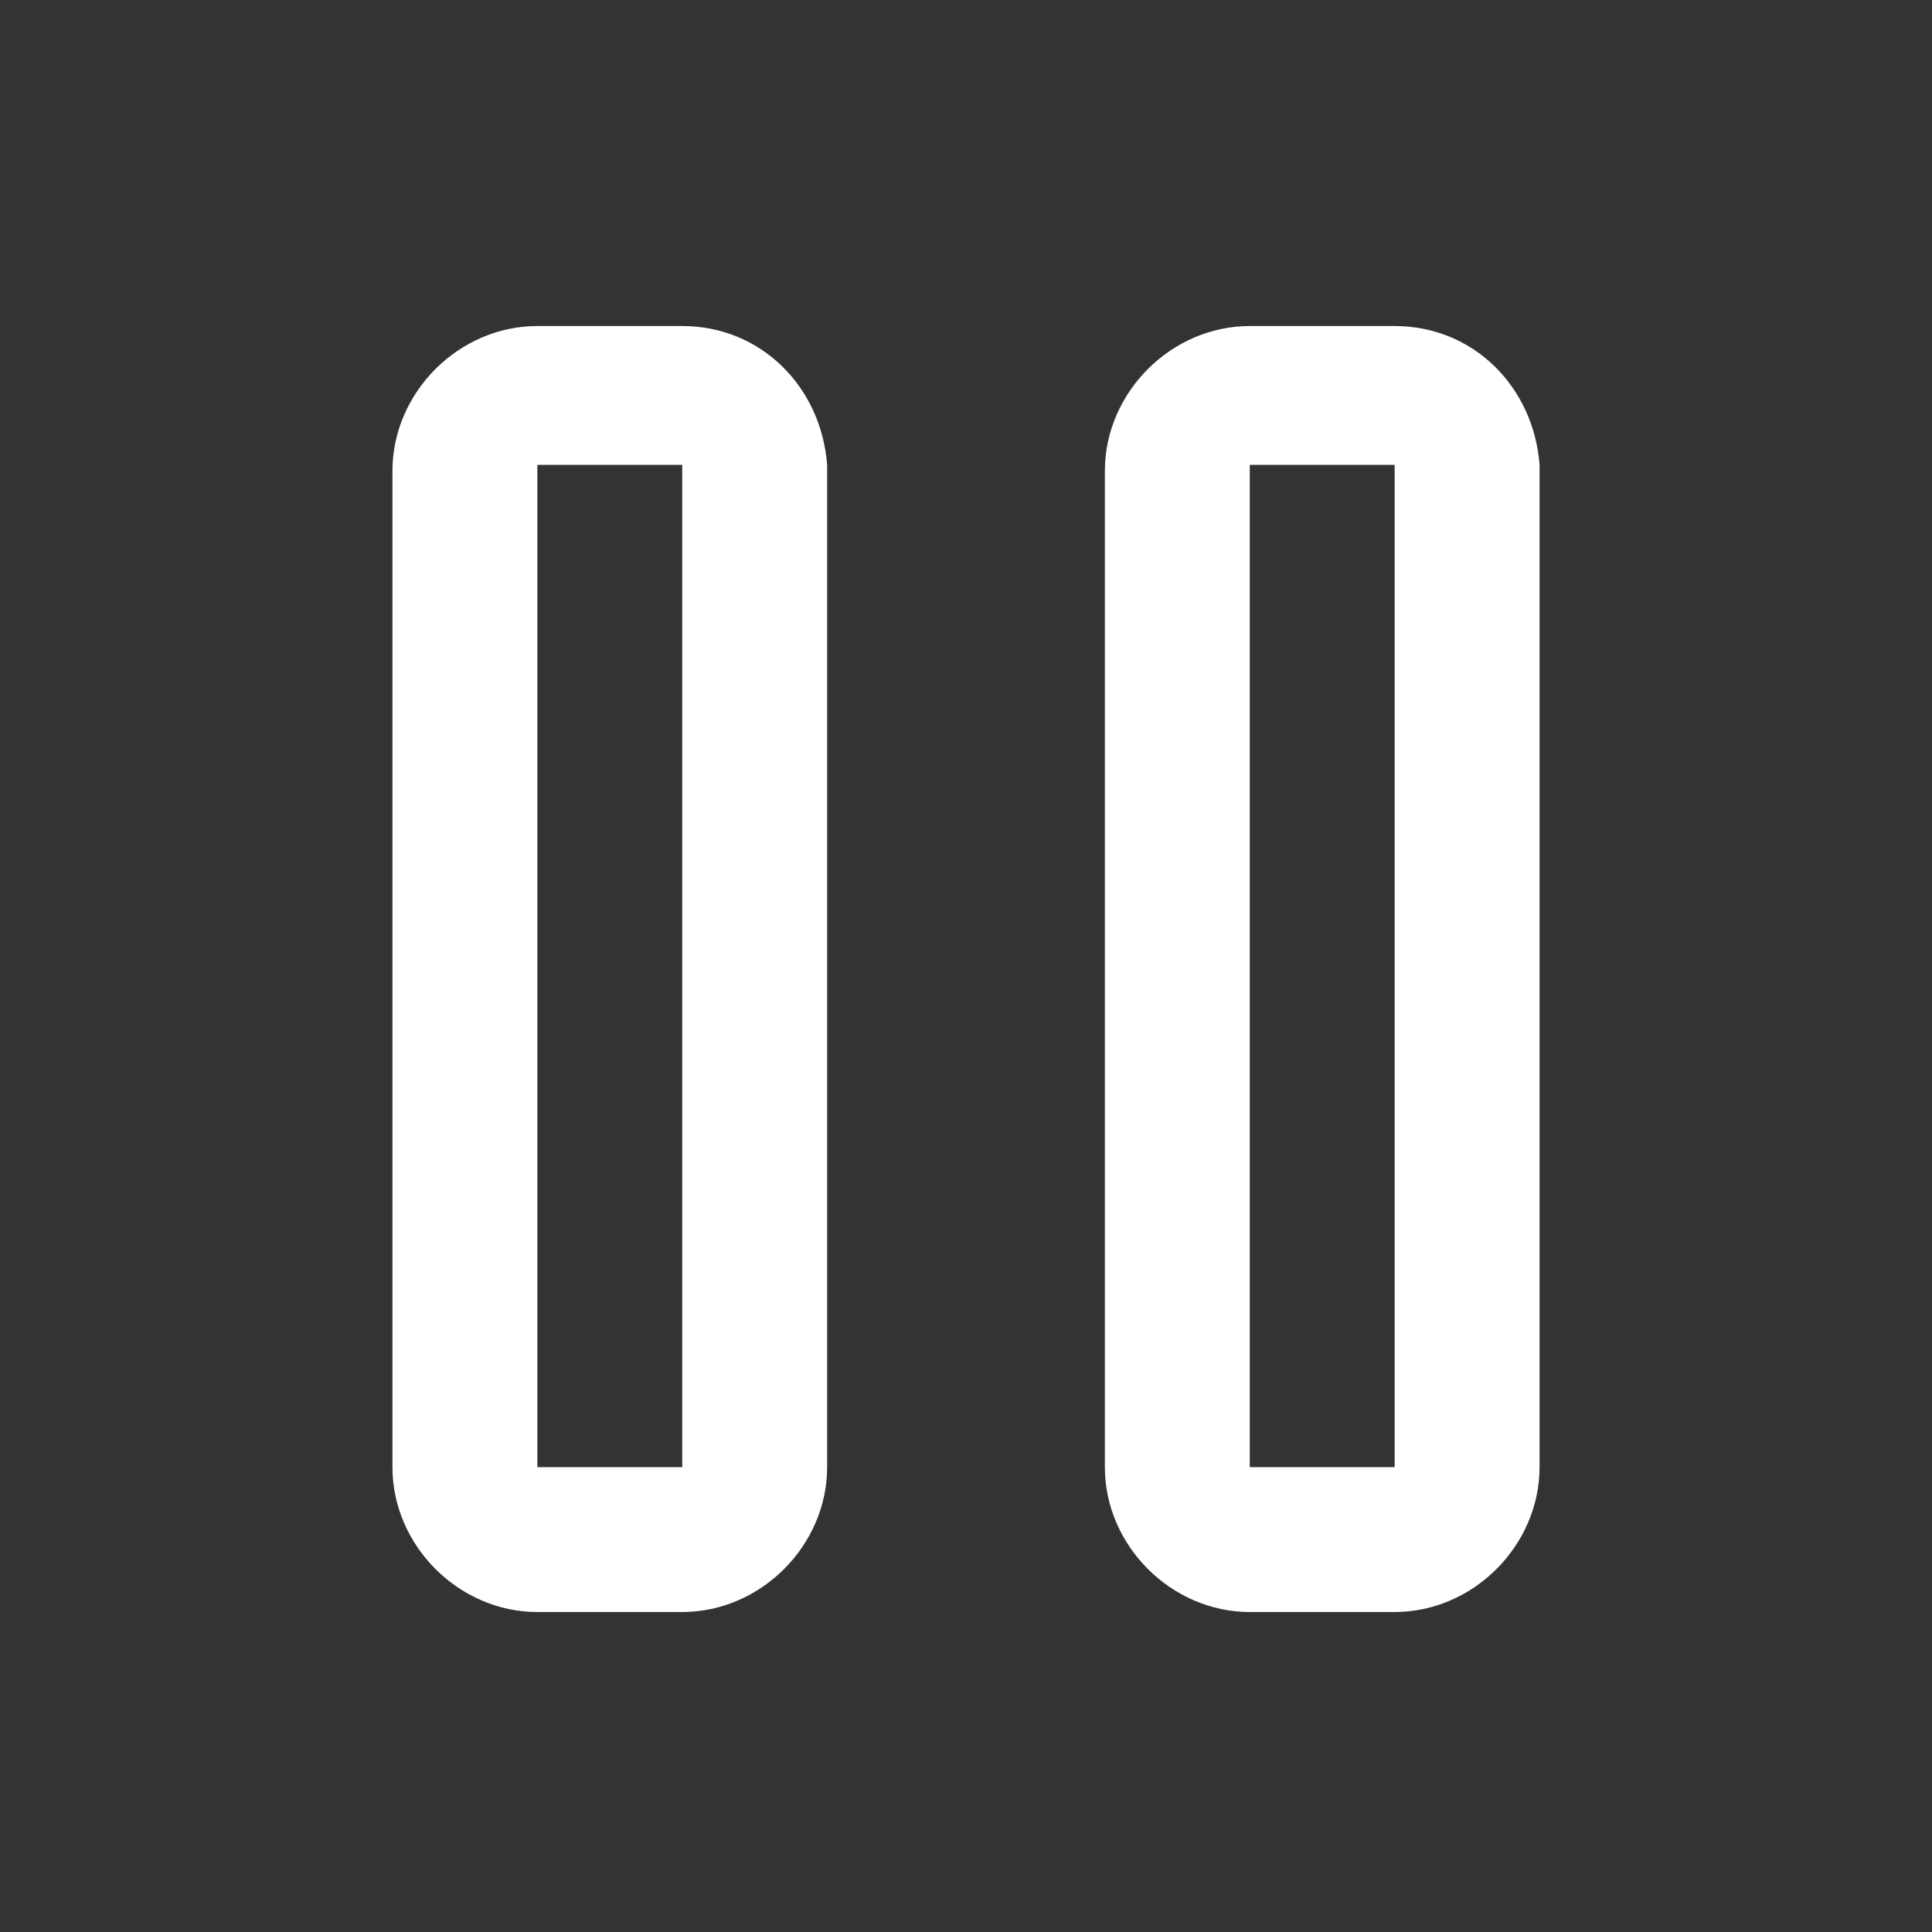 <?xml version="1.0" encoding="utf-8"?>
<!-- Generator: Adobe Illustrator 21.0.0, SVG Export Plug-In . SVG Version: 6.00 Build 0)  -->
<svg version="1.1" id="Layer_1" xmlns="http://www.w3.org/2000/svg" xmlns:xlink="http://www.w3.org/1999/xlink" x="0px" y="0px"
	 viewBox="0 0 32 32" style="enable-background:new 0 0 32 32;" xml:space="preserve">
<rect x="0" y="0" width="32" height="32" fill="#333333" stroke="none"/>
<style type="text/css">
	.st0{fill:#FFFFFF;}
</style>
<g id="Rectangle_2_copy">
	<g>
		<path class="st0" d="M11.3,5.4H8.9c-1.3,0-2.4,1.1-2.4,2.4v16.5c0,1.3,1.1,2.4,2.4,2.4h2.4c1.3,0,2.4-1.1,2.4-2.4V7.7
			C13.6,6.4,12.6,5.4,11.3,5.4z M11.3,24.3H8.9V7.7h2.4V24.3z"/>
	</g>
</g>
<g id="Rectangle_2_copy_2">
	<g>
		<path class="st0" d="M23.1,5.4h-2.4c-1.3,0-2.4,1.1-2.4,2.4v16.5c0,1.3,1.1,2.4,2.4,2.4h2.4c1.3,0,2.4-1.1,2.4-2.4V7.7
			C25.4,6.4,24.4,5.4,23.1,5.4z M23.1,24.3h-2.4V7.7h2.4V24.3z"/>
	</g>
</g>
</svg>
